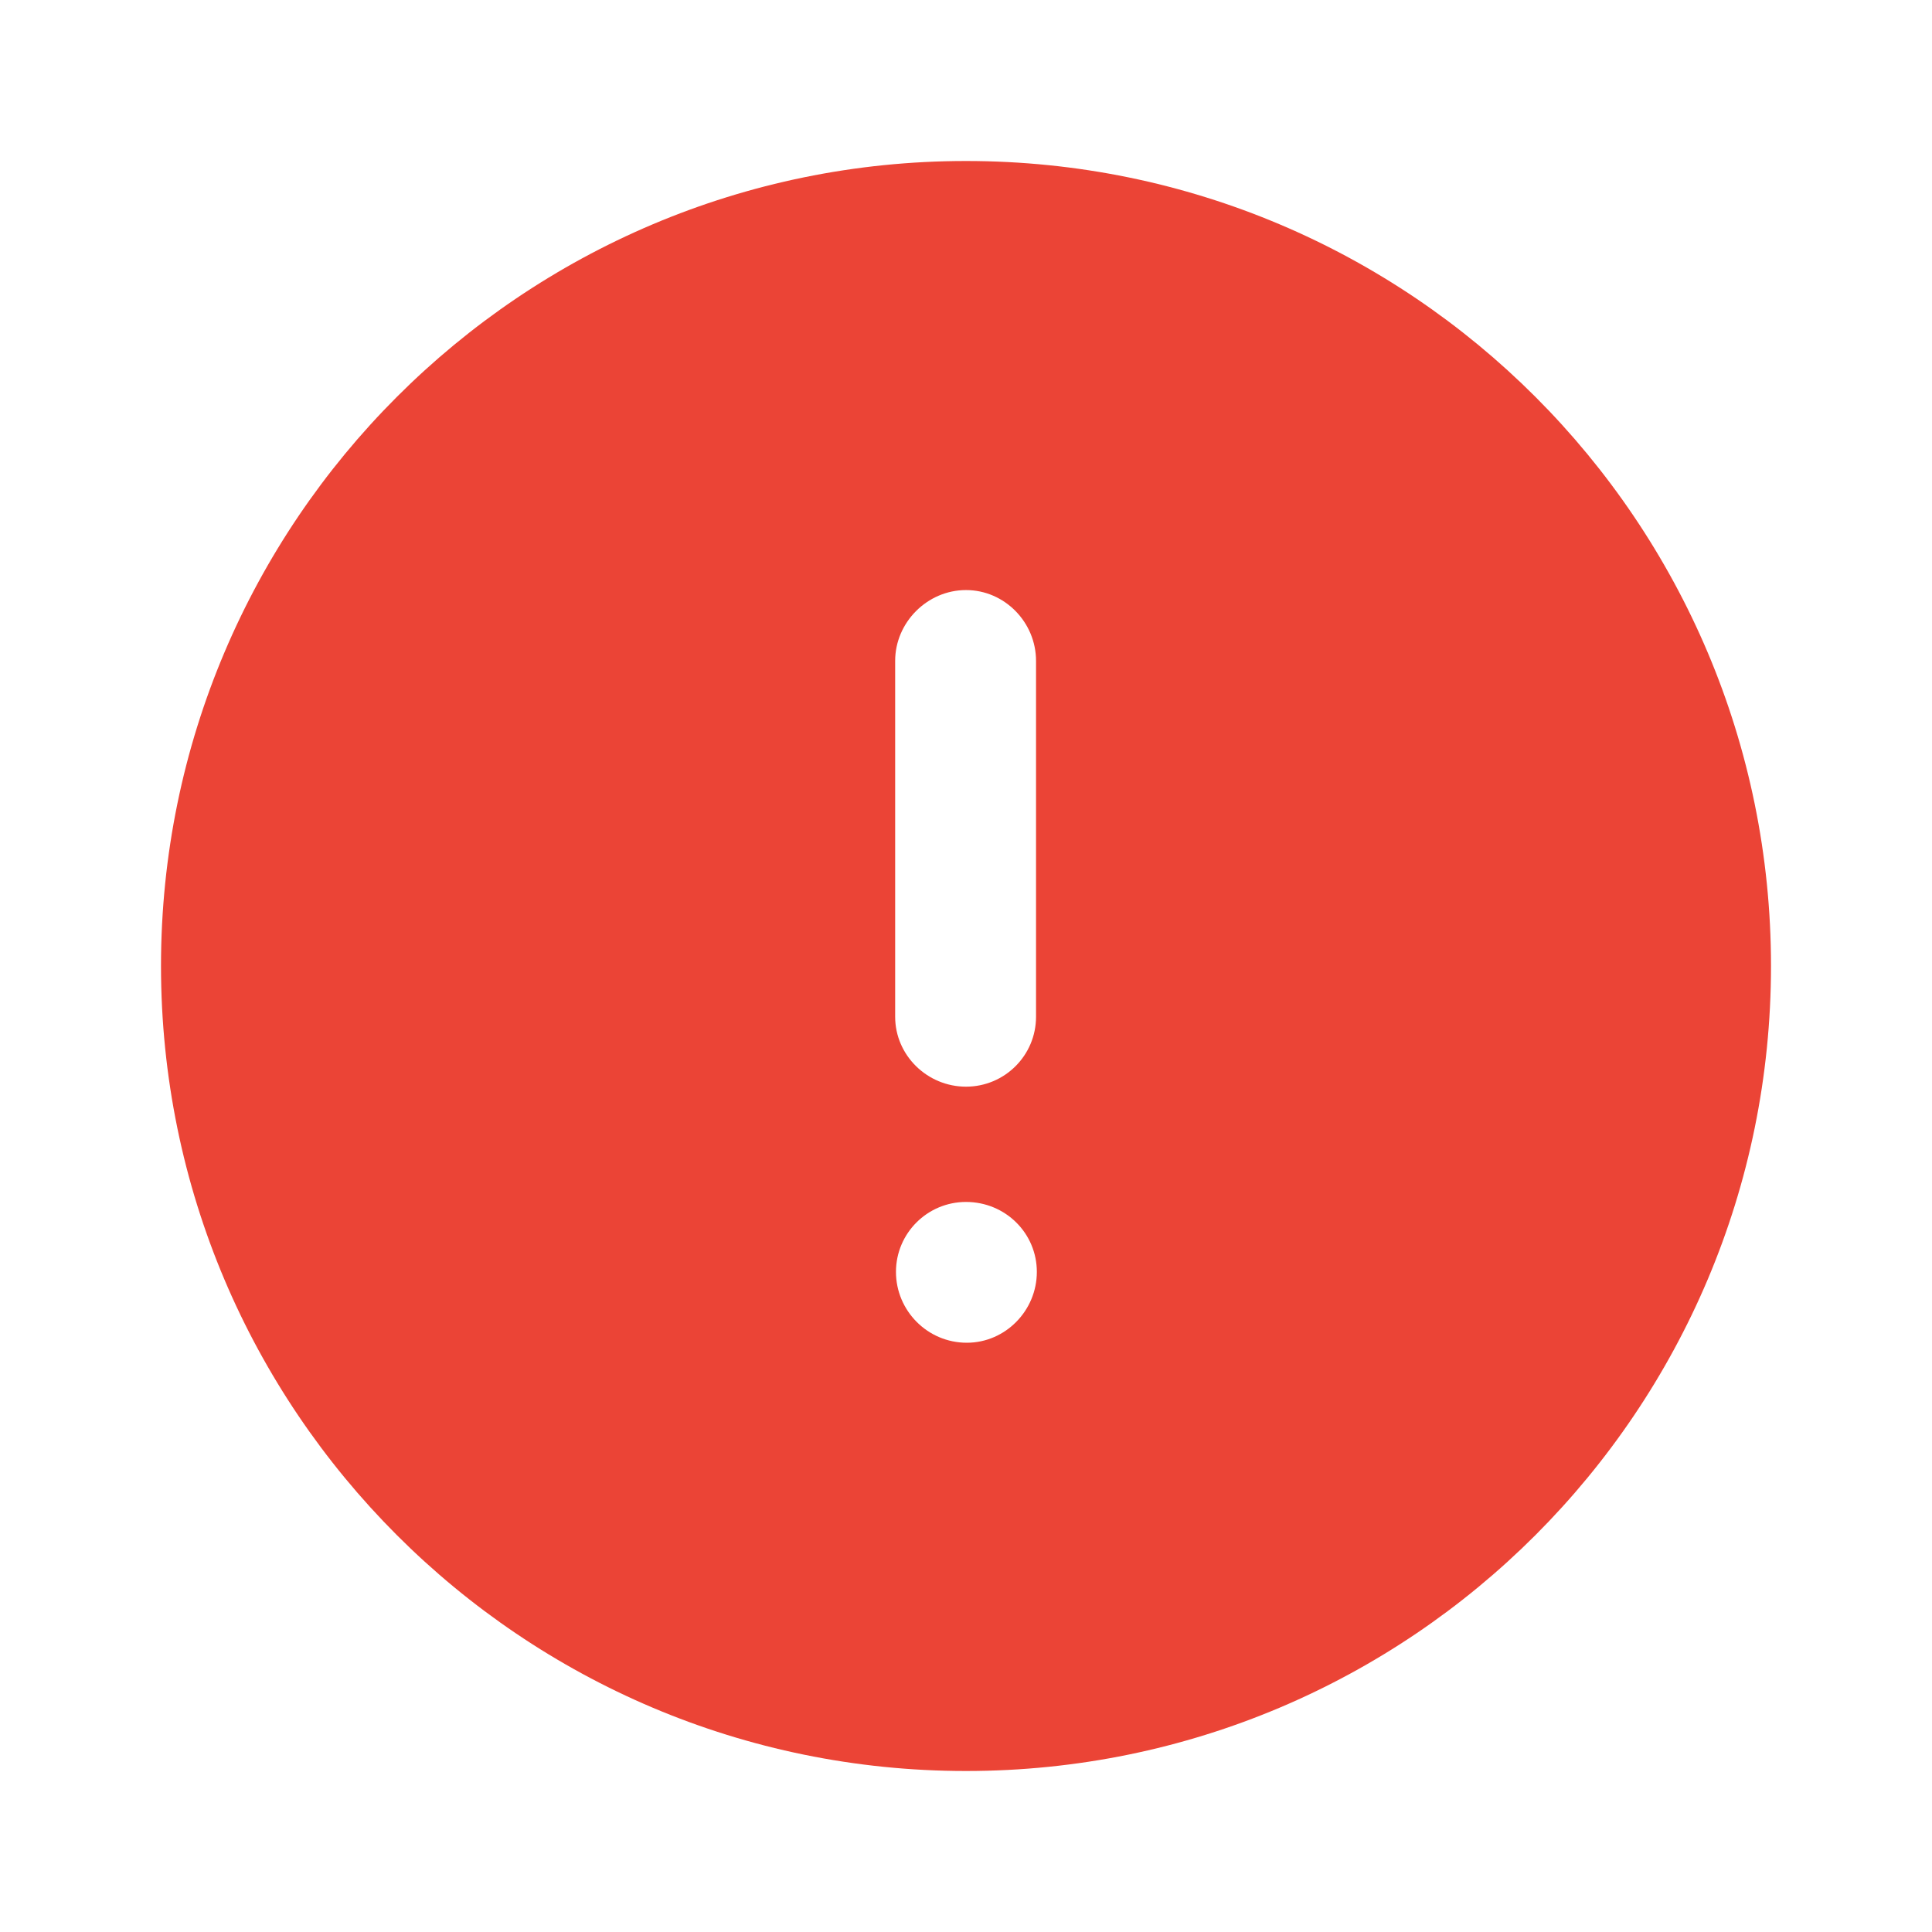 <svg width="24" height="24" viewBox="0 0 24 24" fill="none" xmlns="http://www.w3.org/2000/svg">
<path d="M12 2C17.53 2 22 6.481 22 11.999C22 17.52 17.53 22 12 22C6.48 22 2 17.52 2 11.999C2 6.481 6.48 2 12 2ZM12 14.931C11.52 14.931 11.13 15.32 11.13 15.8C11.13 16.28 11.52 16.68 12.01 16.68C12.49 16.68 12.88 16.28 12.88 15.8C12.88 15.32 12.49 14.931 12 14.931ZM12 7.33C11.52 7.33 11.12 7.731 11.12 8.21V12.63C11.12 13.111 11.52 13.499 12 13.499C12.48 13.499 12.87 13.111 12.87 12.63V8.21C12.87 7.731 12.48 7.33 12 7.33Z" fill="#EB4436"/>
</svg>
